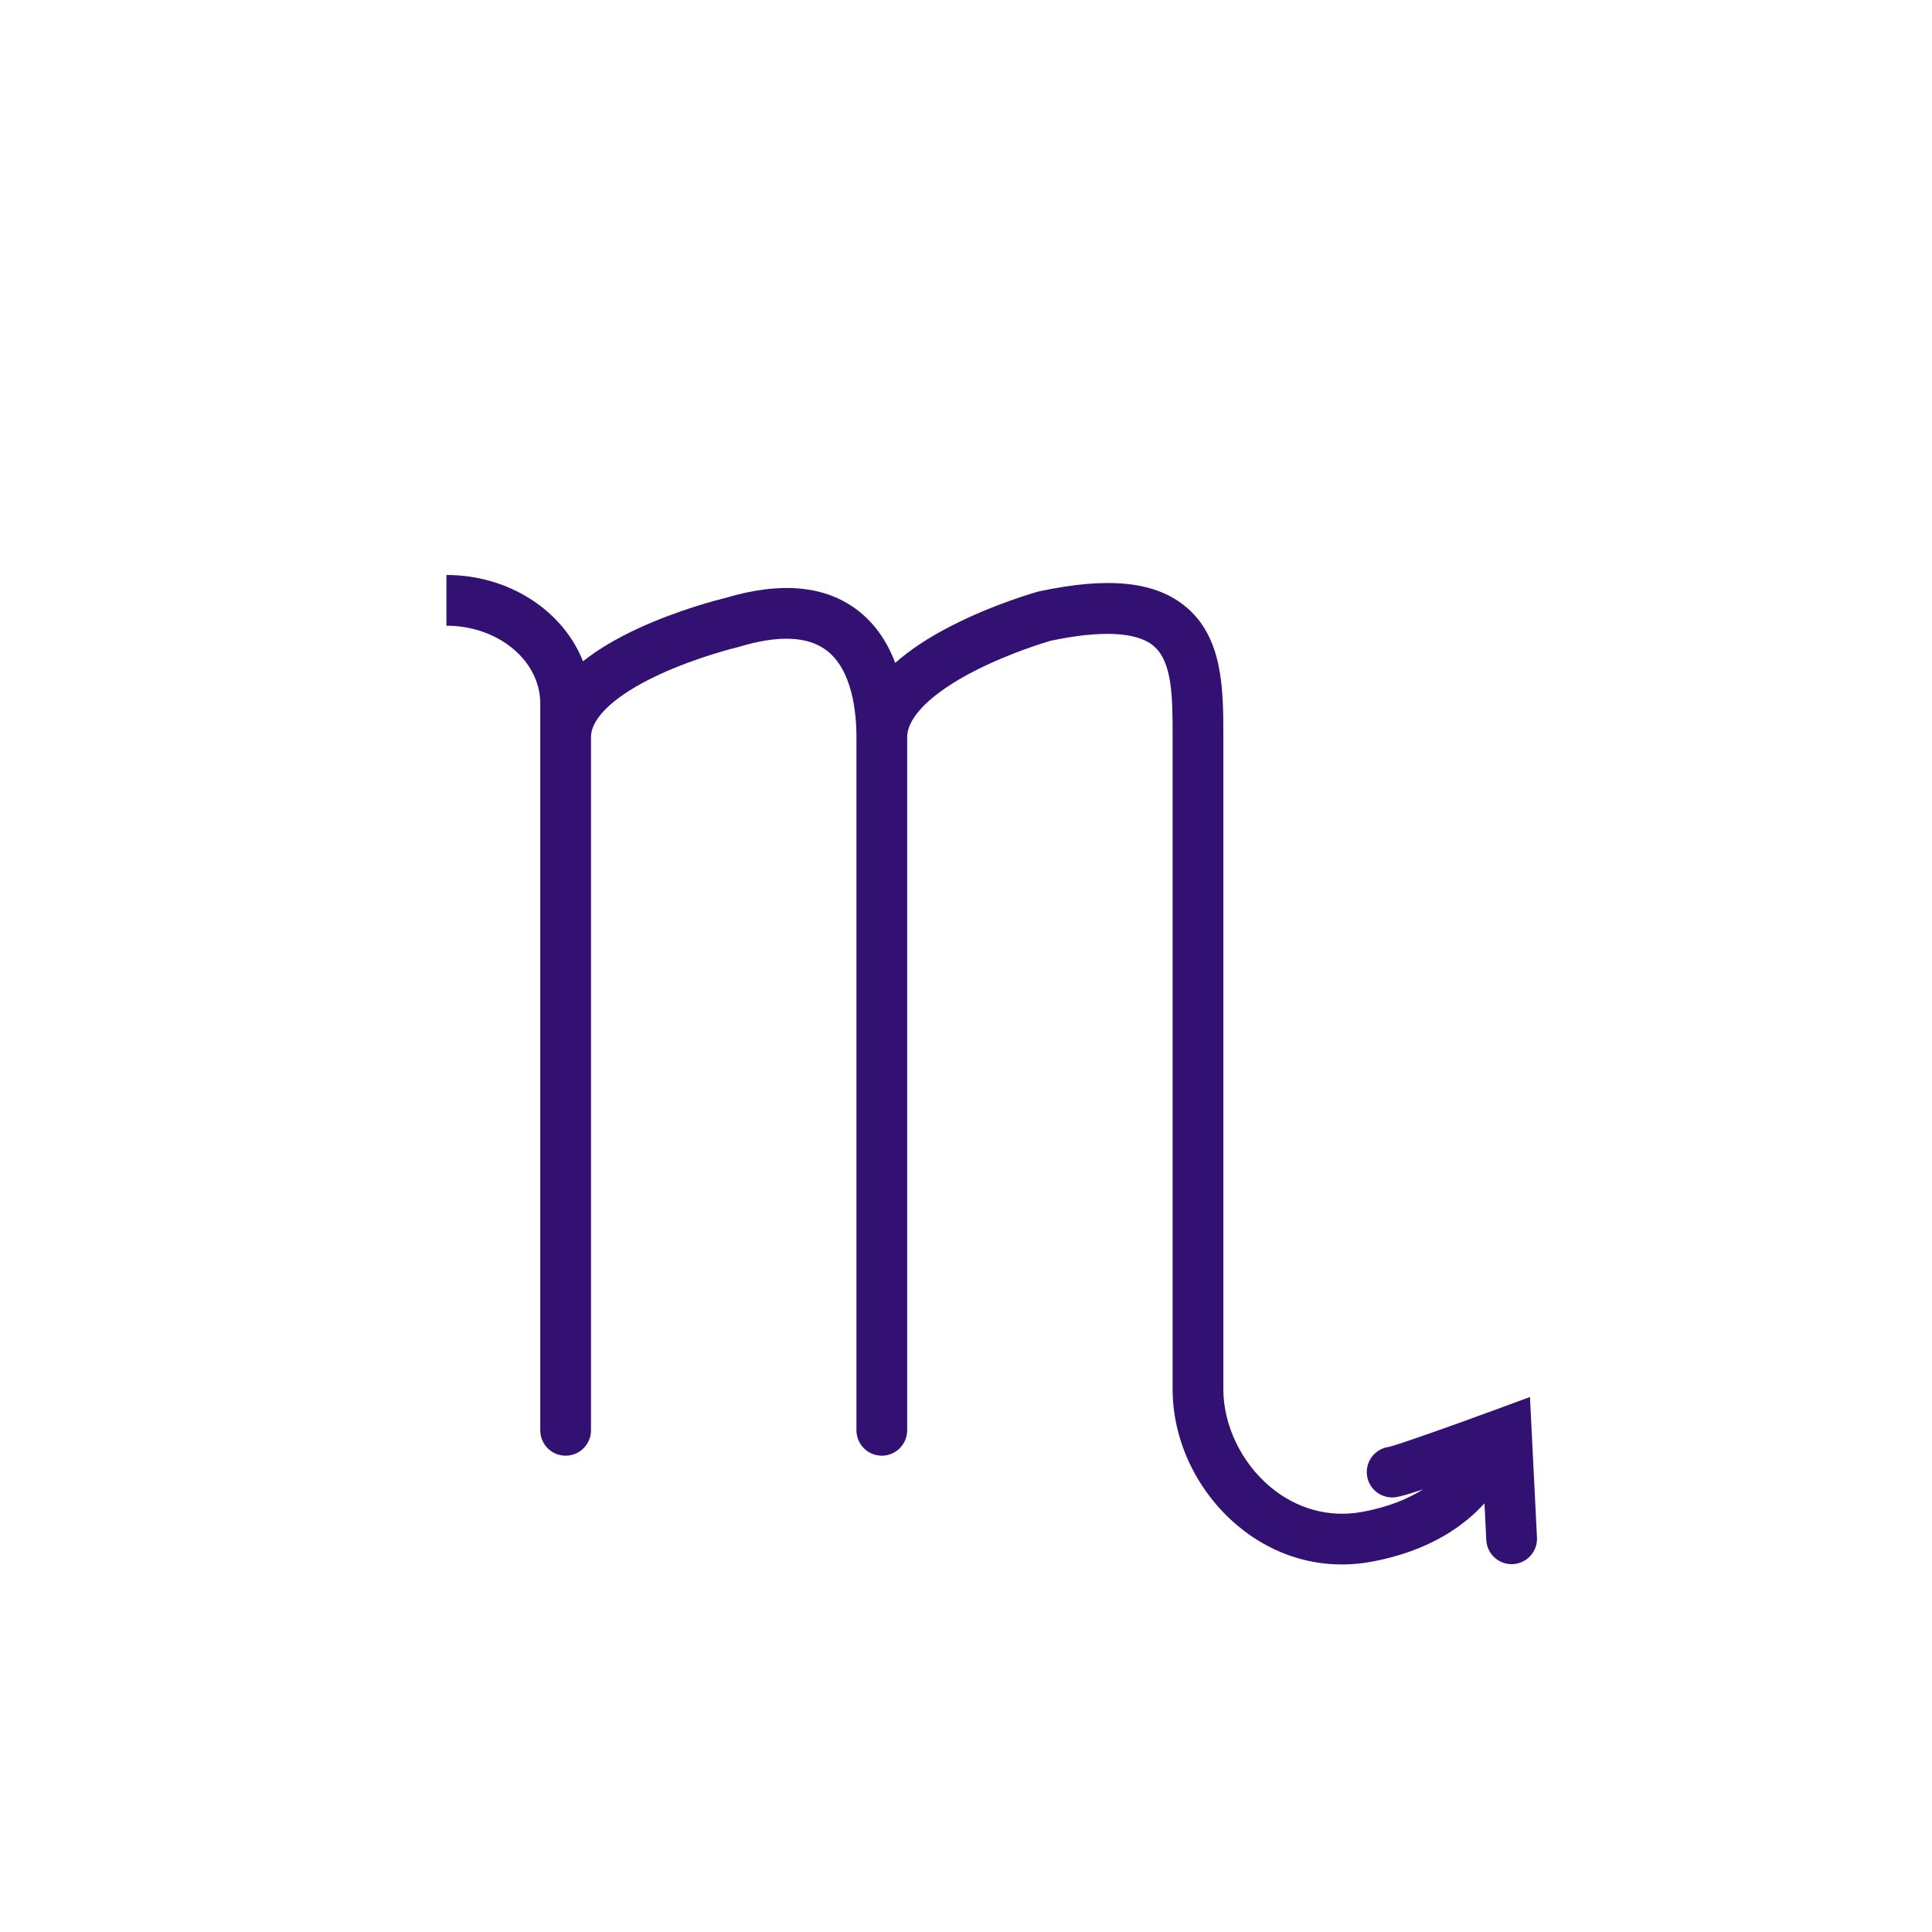 <?xml version="1.0" encoding="UTF-8"?>
<svg id="Capa_1" xmlns="http://www.w3.org/2000/svg" version="1.1" viewBox="0 0 1080 1080">
  <!-- Generator: Adobe Illustrator 29.0.0, SVG Export Plug-In . SVG Version: 2.1.0 Build 186)  -->
  <defs>
    <style>
      .st0 {
        fill: #331173;
      }
    </style>
  </defs>
  <path class="st0" d="M855.24,780.94l-18.1,6.67c-25.7,9.47-55,19.84-60.66,21.21-7.01.86-12.44,6.83-12.44,14.08,0,7.83,6.35,14.18,14.18,14.18,1.64,0,3.63,0,17.28-4.52-8.02,5.06-19.11,9.9-34.22,12.63-18.25,3.3-36.41-1.66-51.13-13.96-16.22-13.55-26.3-34.5-26.3-54.68v-364.85c0-26.04,0-55.55-21.48-72.93-17.07-13.81-42.96-16.42-81.48-8.2l-.85.21c-.98.28-24.38,6.87-48.1,19.01-12.81,6.55-23.31,13.49-31.51,20.77-4.77-12.67-12.05-22.78-21.7-29.94-18.03-13.38-42.7-15.52-73.32-6.34-3.56.86-25.98,6.52-48.71,17.03-12.35,5.71-22.61,11.84-30.8,18.37-11-28.06-41.07-48.26-76.34-48.26v28.36c28.92,0,52.45,19.5,52.45,43.46v406.32c0,7.83,6.35,14.18,14.18,14.18s14.18-6.35,14.18-14.18v-387.51c0-10.95,13.81-23.64,37.88-34.83,21.67-10.07,43.89-15.38,44.11-15.43l.86-.23c21.74-6.58,38.09-5.96,48.6,1.84,14.74,10.94,16.94,35.18,16.94,48.65v387.51c0,7.83,6.35,14.18,14.18,14.18s14.18-6.35,14.18-14.18v-387.51c0-11.19,13.63-24.62,37.39-36.84,19.66-10.11,39.78-16.14,42.78-17.01,28.02-5.92,47.81-5.02,57.25,2.61,10.96,8.87,10.96,29.28,10.96,50.88v364.85c0,28.78,13.64,57.36,36.47,76.44,16.95,14.16,37.14,21.57,58.13,21.57,5.37,0,10.8-.49,16.23-1.47,33.63-6.08,53.09-21.14,63.5-32.71l1.02,20.53c.38,7.58,6.64,13.48,14.15,13.48.24,0,.48,0,.72-.02,7.82-.39,13.85-7.05,13.46-14.87l-3.92-78.57Z"/>
</svg>